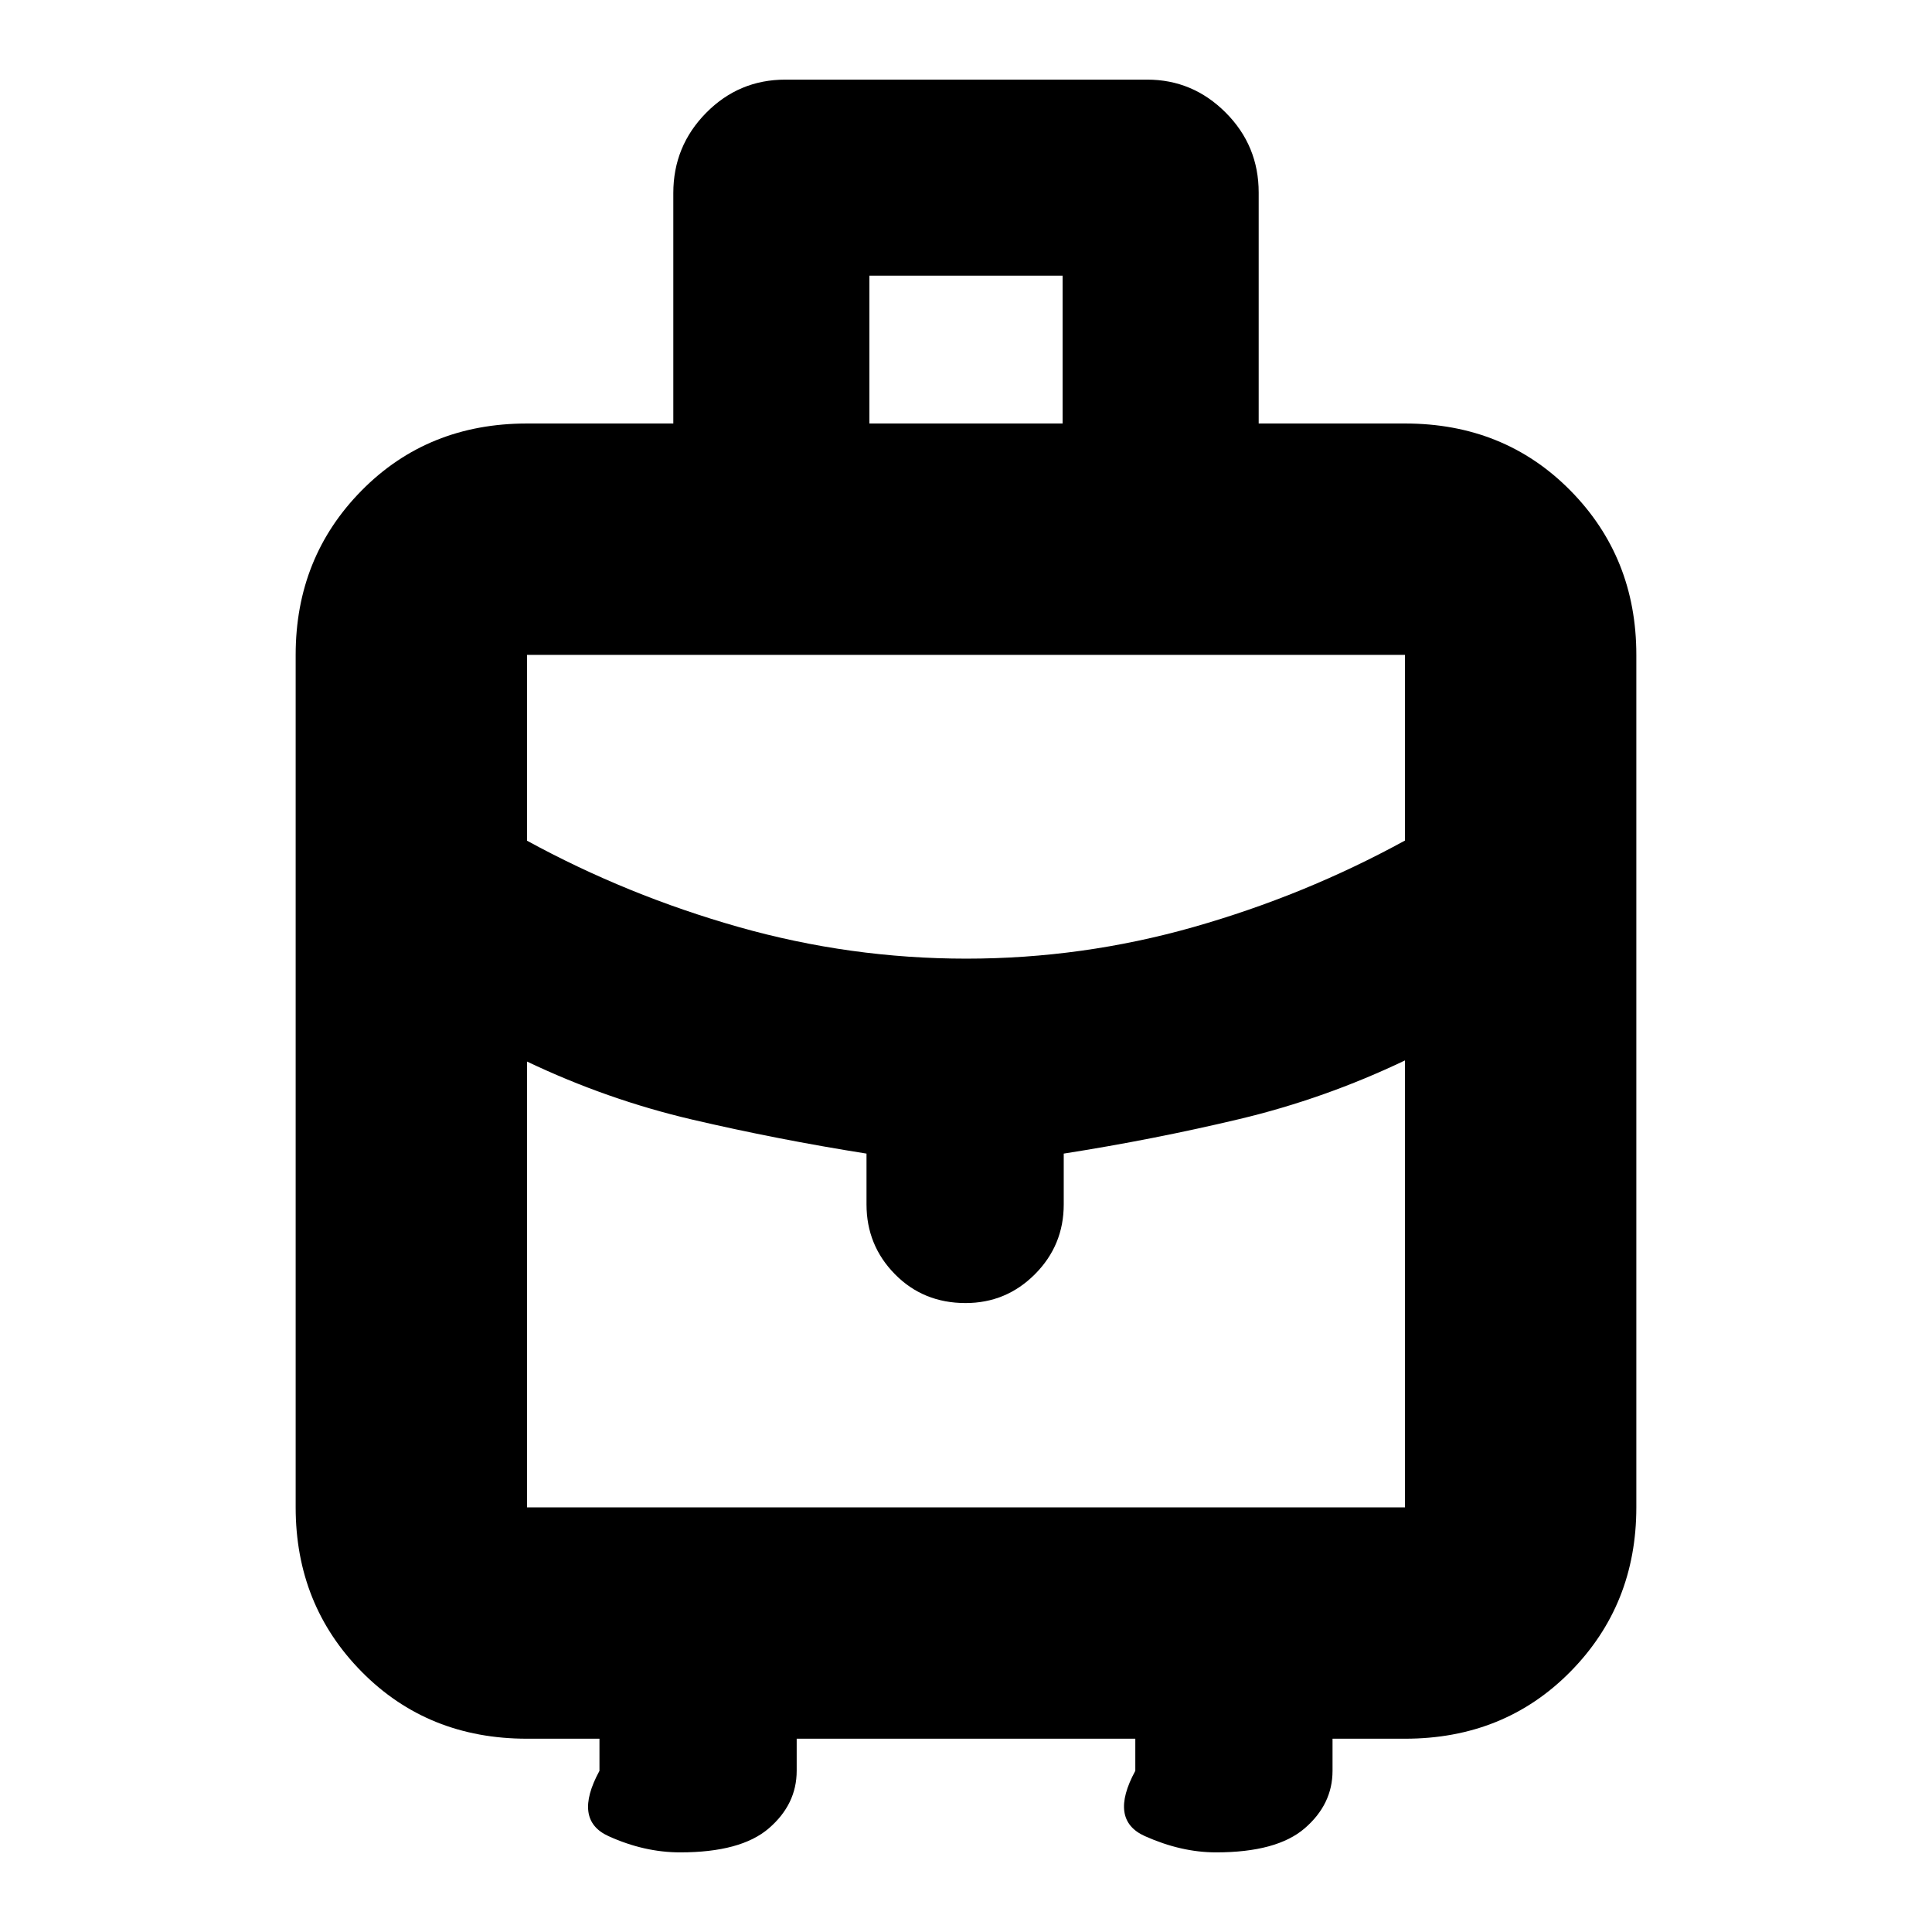 <svg xmlns="http://www.w3.org/2000/svg" height="20" viewBox="0 -960 960 960" width="20"><path d="M146.913-211.001v-423.608q0-48.482 32.841-81.72 32.842-33.237 82.116-33.237h72.695v-114.53q0-23.27 16.288-39.805 16.287-16.534 39.408-16.534H570.02q22.67 0 39.042 16.409 16.373 16.409 16.373 39.71v114.75h72.695q49.274 0 82.116 33.237 32.841 33.238 32.841 81.72v423.608q0 48.483-32.841 81.721-32.842 33.237-82.116 33.237h-36v15.957q0 16.656-13.86 28.589-13.861 11.932-44.047 11.932-17.267 0-35.311-8.065-18.043-8.065-4.782-32.456v-15.957H395.87v15.957q0 16.656-13.86 28.589-13.86 11.932-44.046 11.932-17.833 0-35.594-8.065-17.761-8.065-4.5-32.456v-15.957h-36q-49.274 0-82.116-33.237-32.841-33.238-32.841-81.721ZM432-749.566h96v-73.435h-96v73.435Zm48.159 265.914q57.674 0 112.953-15.718 55.279-15.717 105.018-42.972v-92.267H261.87v92.348q49.739 27.174 105.178 42.891 55.438 15.718 113.111 15.718Zm-49.594 122.13v-25.261q-44.174-7-86.495-16.877-42.321-9.876-82.2-28.862v221.521h436.26v-222.086q-39.818 19.031-82.387 29.168-42.569 10.136-87.178 17.136v25.261q0 20.3-14.289 34.65-14.29 14.35-34.5 14.35-21.002 0-35.106-14.35-14.105-14.35-14.105-34.65ZM480-332.261Zm0-151.391Zm0 78.565Z"/></svg>